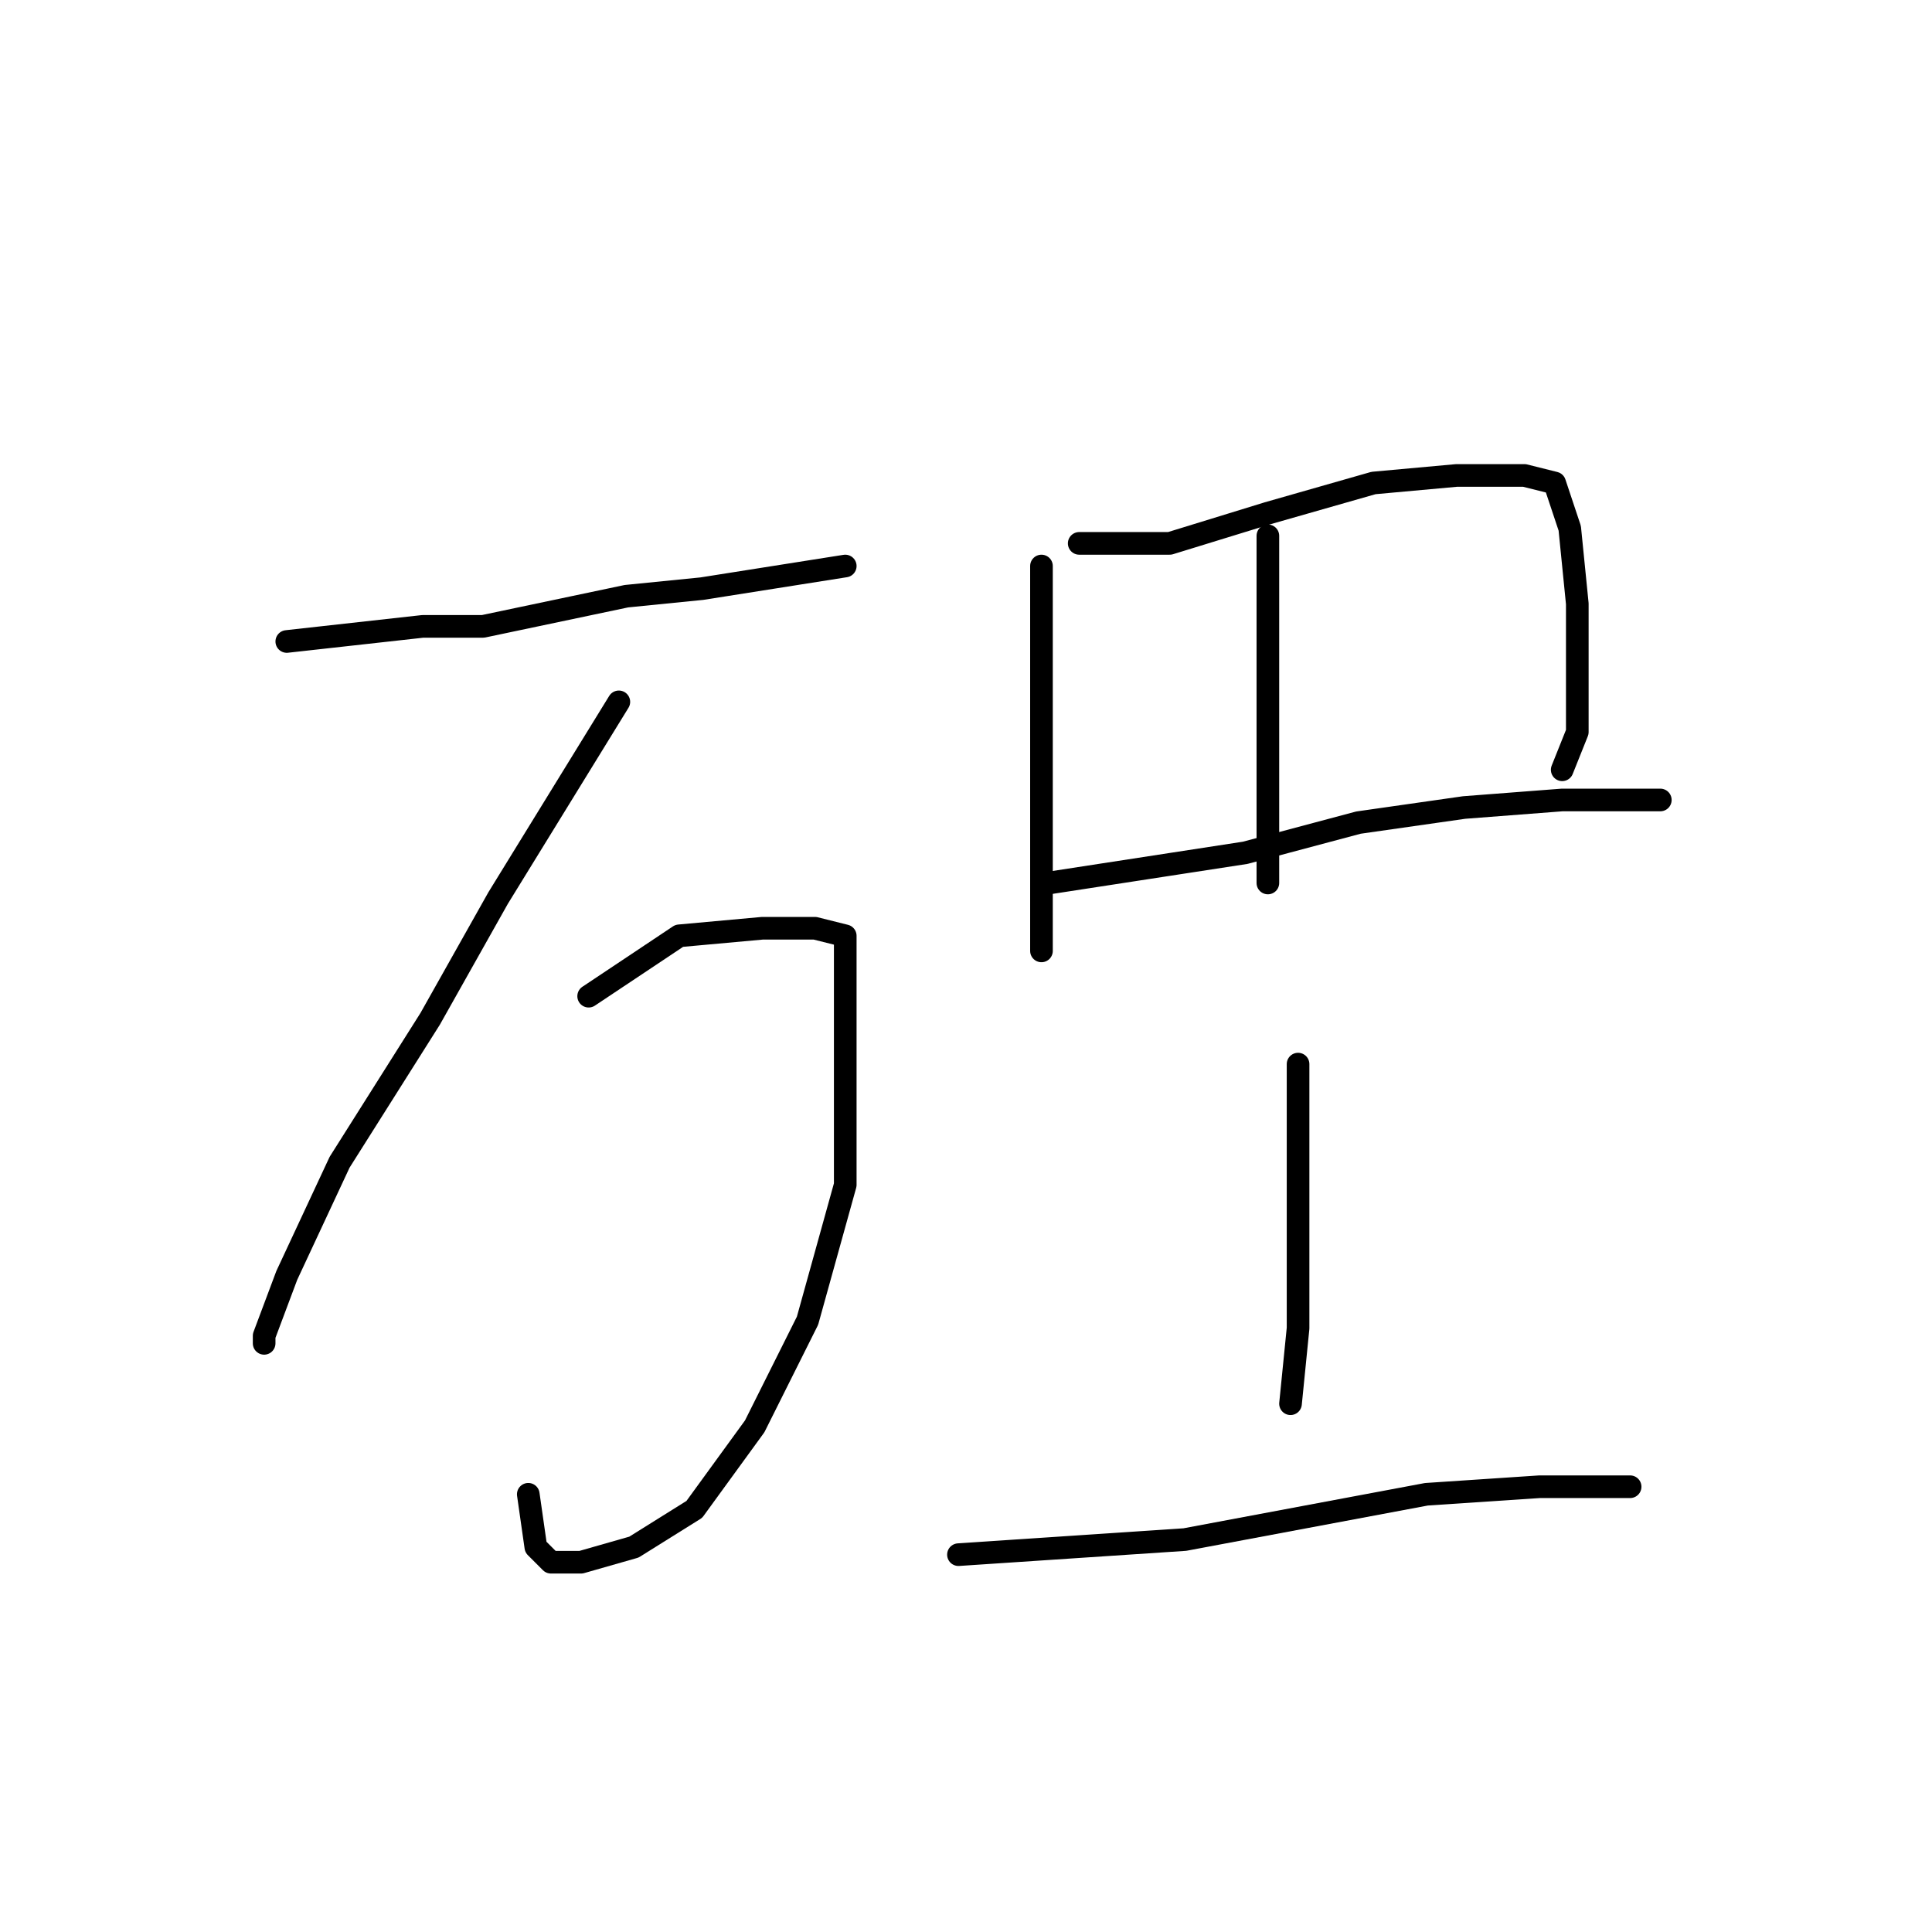 <?xml version="1.0" standalone="no"?>
    <svg width="256" height="256" xmlns="http://www.w3.org/2000/svg" version="1.1">
    <polyline stroke="black" stroke-width="3" stroke-linecap="round" fill="transparent" stroke-linejoin="round" points="38 85 47 84 56 83 64 83 83 79 93 78 112 75 112 75 " />
        <polyline stroke="black" stroke-width="3" stroke-linecap="round" fill="transparent" stroke-linejoin="round" points="82 93 74 106 66 119 57 135 45 154 38 169 35 177 35 178 35 178 " />
        <polyline stroke="black" stroke-width="3" stroke-linecap="round" fill="transparent" stroke-linejoin="round" points="78 132 84 128 90 124 101 123 108 123 112 124 112 139 112 157 107 175 100 189 92 200 84 205 77 207 73 207 71 205 70 198 70 198 " />
        <polyline stroke="black" stroke-width="3" stroke-linecap="round" fill="transparent" stroke-linejoin="round" points="138 75 138 80 138 85 138 91 138 106 138 120 138 126 138 126 " />
        <polyline stroke="black" stroke-width="3" stroke-linecap="round" fill="transparent" stroke-linejoin="round" points="143 72 149 72 155 72 168 68 182 64 193 63 202 63 206 64 208 70 209 80 209 90 209 97 207 102 207 102 " />
        <polyline stroke="black" stroke-width="3" stroke-linecap="round" fill="transparent" stroke-linejoin="round" points="168 71 168 77 168 83 168 97 168 109 168 116 168 117 168 117 " />
        <polyline stroke="black" stroke-width="3" stroke-linecap="round" fill="transparent" stroke-linejoin="round" points="139 117 152 115 165 113 180 109 194 107 207 106 217 106 220 106 220 106 " />
        <polyline stroke="black" stroke-width="3" stroke-linecap="round" fill="transparent" stroke-linejoin="round" points="172 141 172 146 172 151 172 172 172 176 171 186 171 186 " />
        <polyline stroke="black" stroke-width="3" stroke-linecap="round" fill="transparent" stroke-linejoin="round" points="127 206 142 205 157 204 173 201 189 198 204 197 216 197 216 197 " />
        </svg>